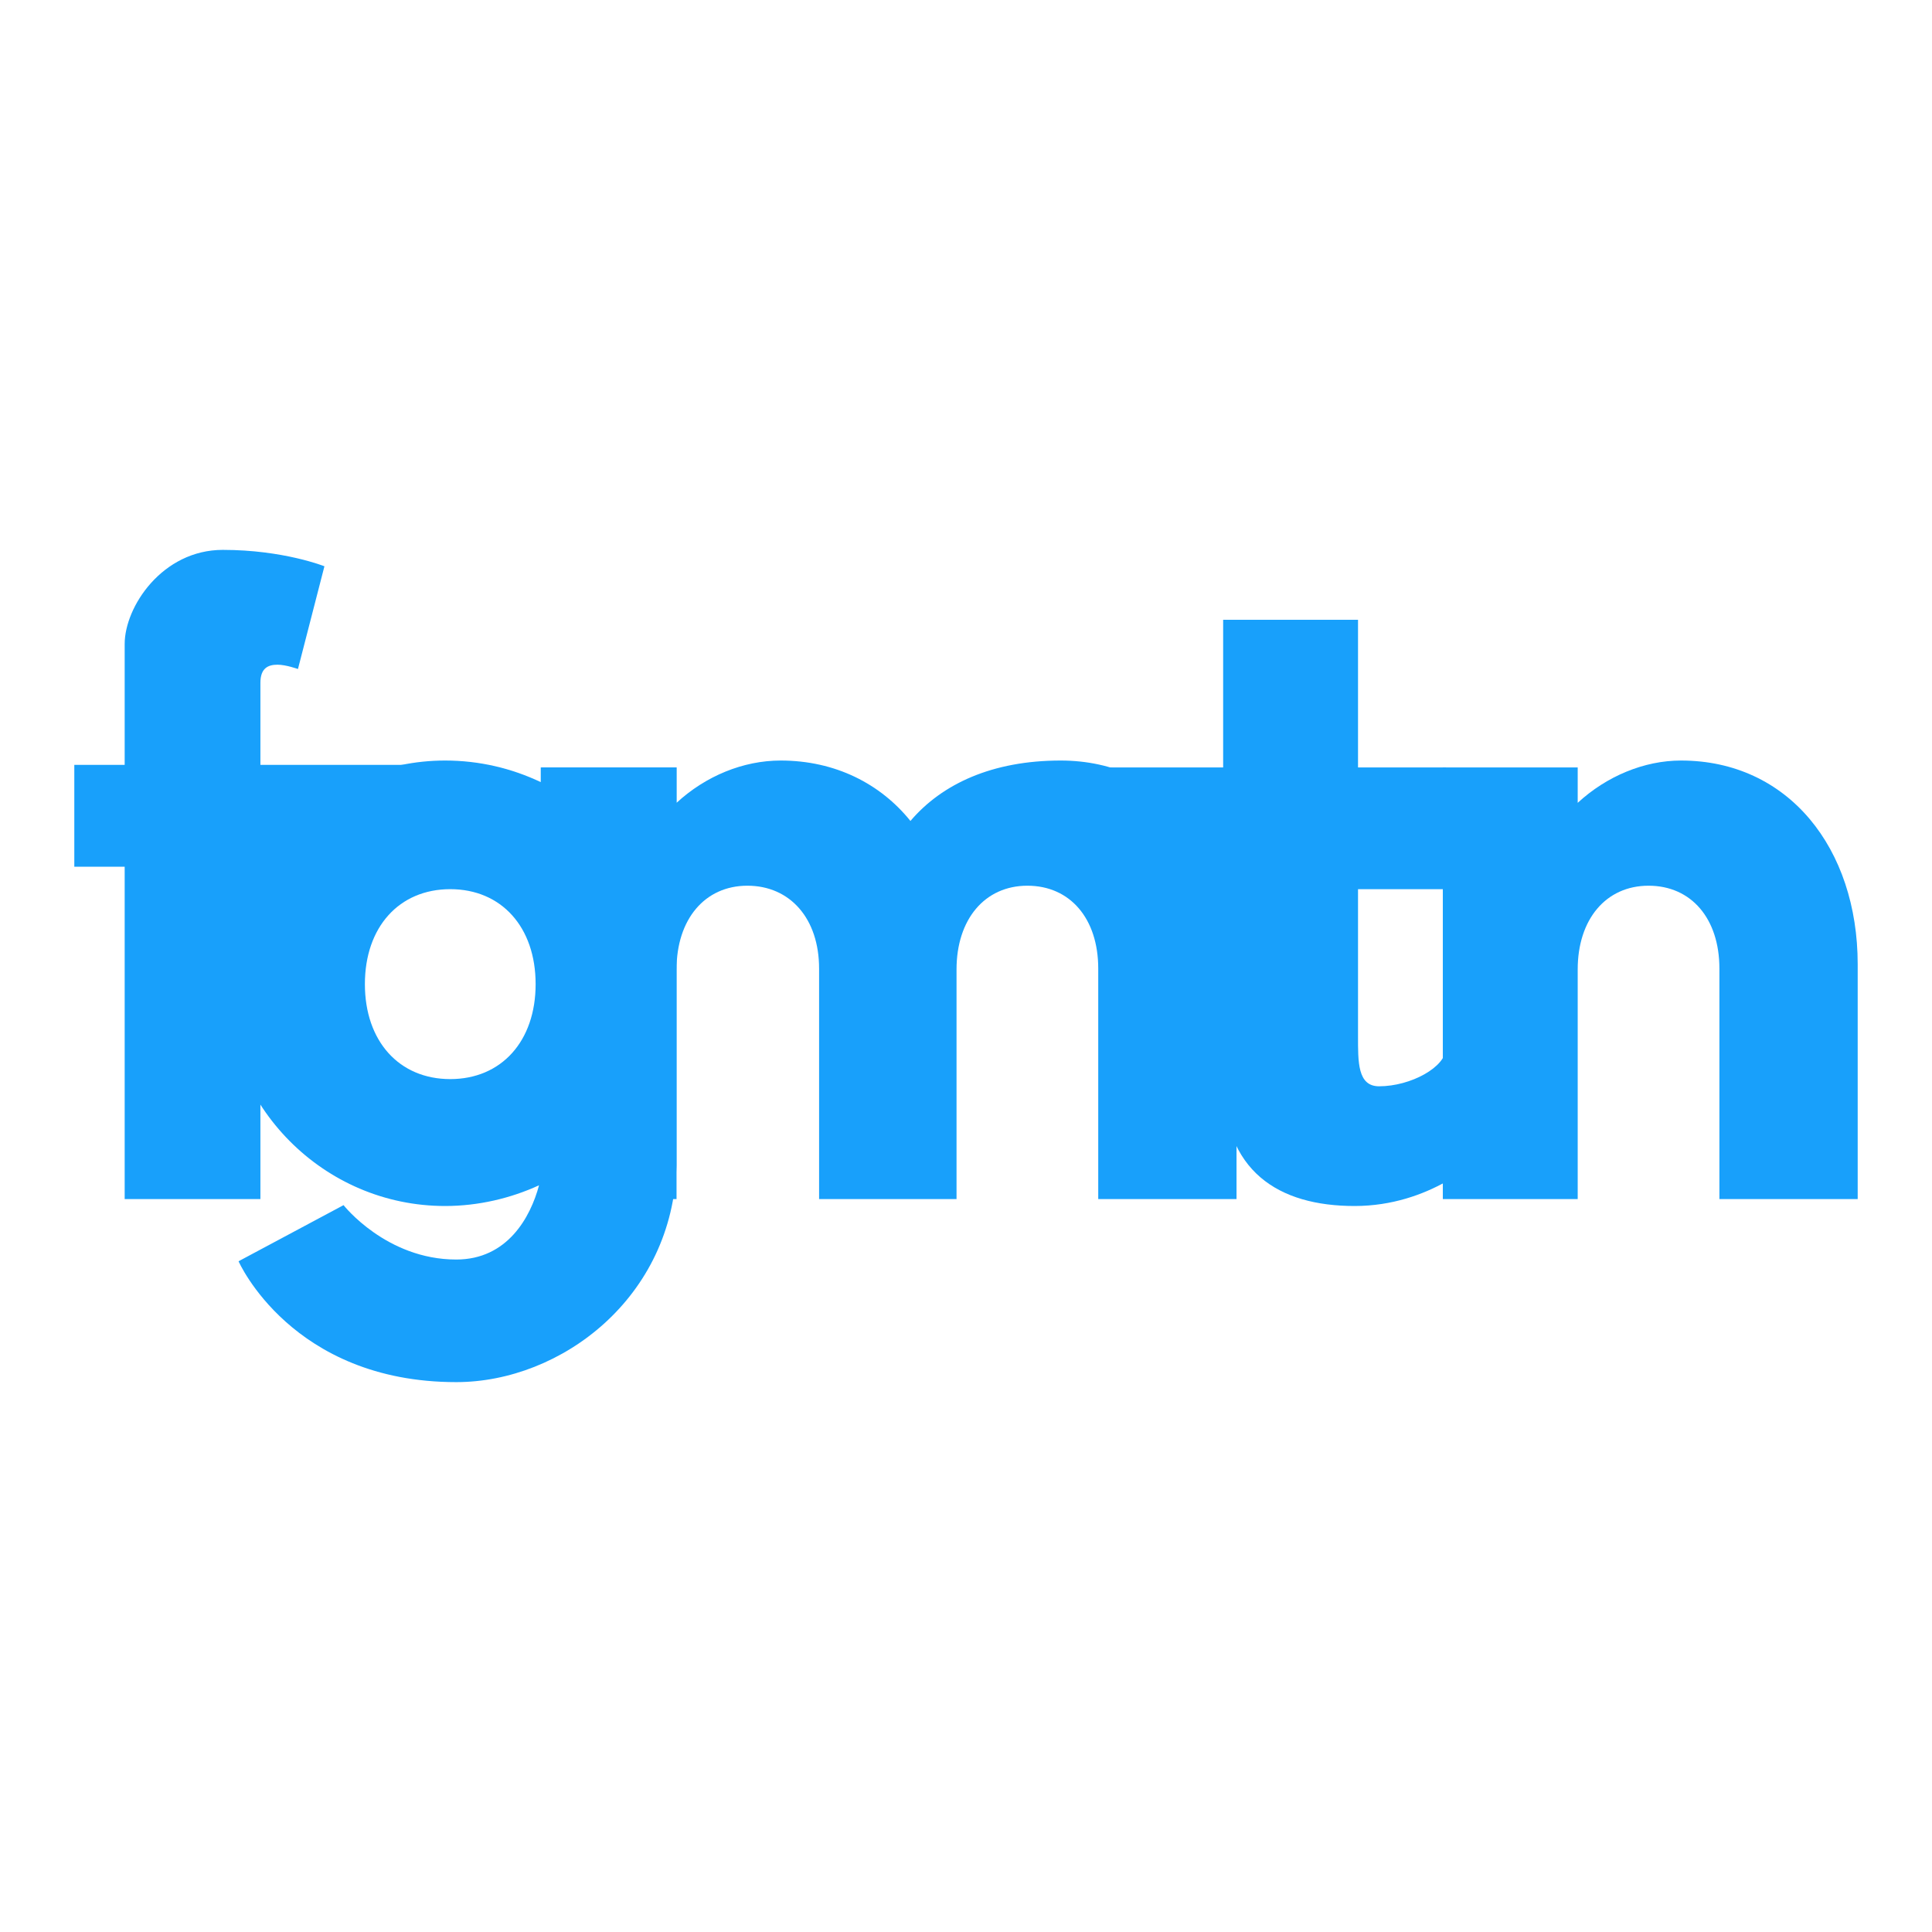 <svg width="260" height="260" viewBox="0 0 260 260" fill="none" xmlns="http://www.w3.org/2000/svg">
<path d="M72.771 103.278V105.253C68.865 103.394 64.5 102.349 59.904 102.349C43.592 102.349 30.266 115.826 30.266 132.324C30.266 148.938 43.592 162.299 59.904 162.299C64.385 162.299 68.75 161.253 72.541 159.51C71.392 163.809 68.291 169.502 61.398 169.502C51.978 169.502 46.234 162.183 46.234 162.183L32.104 169.735C32.104 169.735 39.226 186 61.398 186C75.528 186 90.577 174.614 91.037 156.838V103.278H72.771ZM60.594 145.22C53.701 145.22 49.106 140.108 49.106 132.44C49.106 124.772 53.701 119.66 60.594 119.66C67.487 119.66 72.082 124.772 72.082 132.44C72.082 140.108 67.487 145.22 60.594 145.22Z" fill="#18A0FB"/>
<path d="M142.741 102.349C133.551 102.349 126.773 105.486 122.522 110.481C118.502 105.486 112.413 102.349 105.061 102.349C100.006 102.349 94.951 104.44 91.046 108.042V103.278H72.895V161.369H91.046V130.465C91.046 123.726 94.837 119.195 100.58 119.195C106.324 119.195 110.23 123.61 110.23 130.349V161.369H128.726V130.465C128.726 123.726 132.517 119.195 138.261 119.195C144.005 119.195 147.796 123.61 147.796 130.349V161.369H166.406V129.768C166.406 114.199 157.101 102.349 142.741 102.349Z" fill="#18A0FB"/>
<path d="M194.59 141.037C194.59 143.593 189.861 146.188 185.591 146.188C182.681 146.188 182.757 142.896 182.757 139.411V119.66H194.59V103.278H182.757V83.411H164.606V103.278H148.217L158.748 119.66H164.606V145.336C164.606 157.652 172.074 162.299 182.298 162.299C192.522 162.299 198.955 155.909 198.955 155.909L194.59 141.037Z" fill="#18A0FB"/>
<path d="M226.22 102.349C221.28 102.349 216.226 104.44 212.32 108.042V103.278H194.169V161.369H212.32V130.465C212.32 123.726 216.111 119.195 221.855 119.195C227.599 119.195 231.39 123.61 231.39 130.349V161.369H250V129.768C250 114.199 240.695 102.349 226.22 102.349Z" fill="#18A0FB"/>
<path d="M55.356 102.929H35.044V91.892C35.044 89.917 36.078 89.452 37.341 89.452C38.49 89.452 40.098 90.033 40.098 90.033L43.66 76.207C43.66 76.207 38.145 74 29.989 74C21.833 74 16.778 81.668 16.778 86.664V102.929H10V116.639H16.778V161.369H35.044V116.639H43.775L55.356 102.929Z" fill="#18A0FB"/>
</svg>
